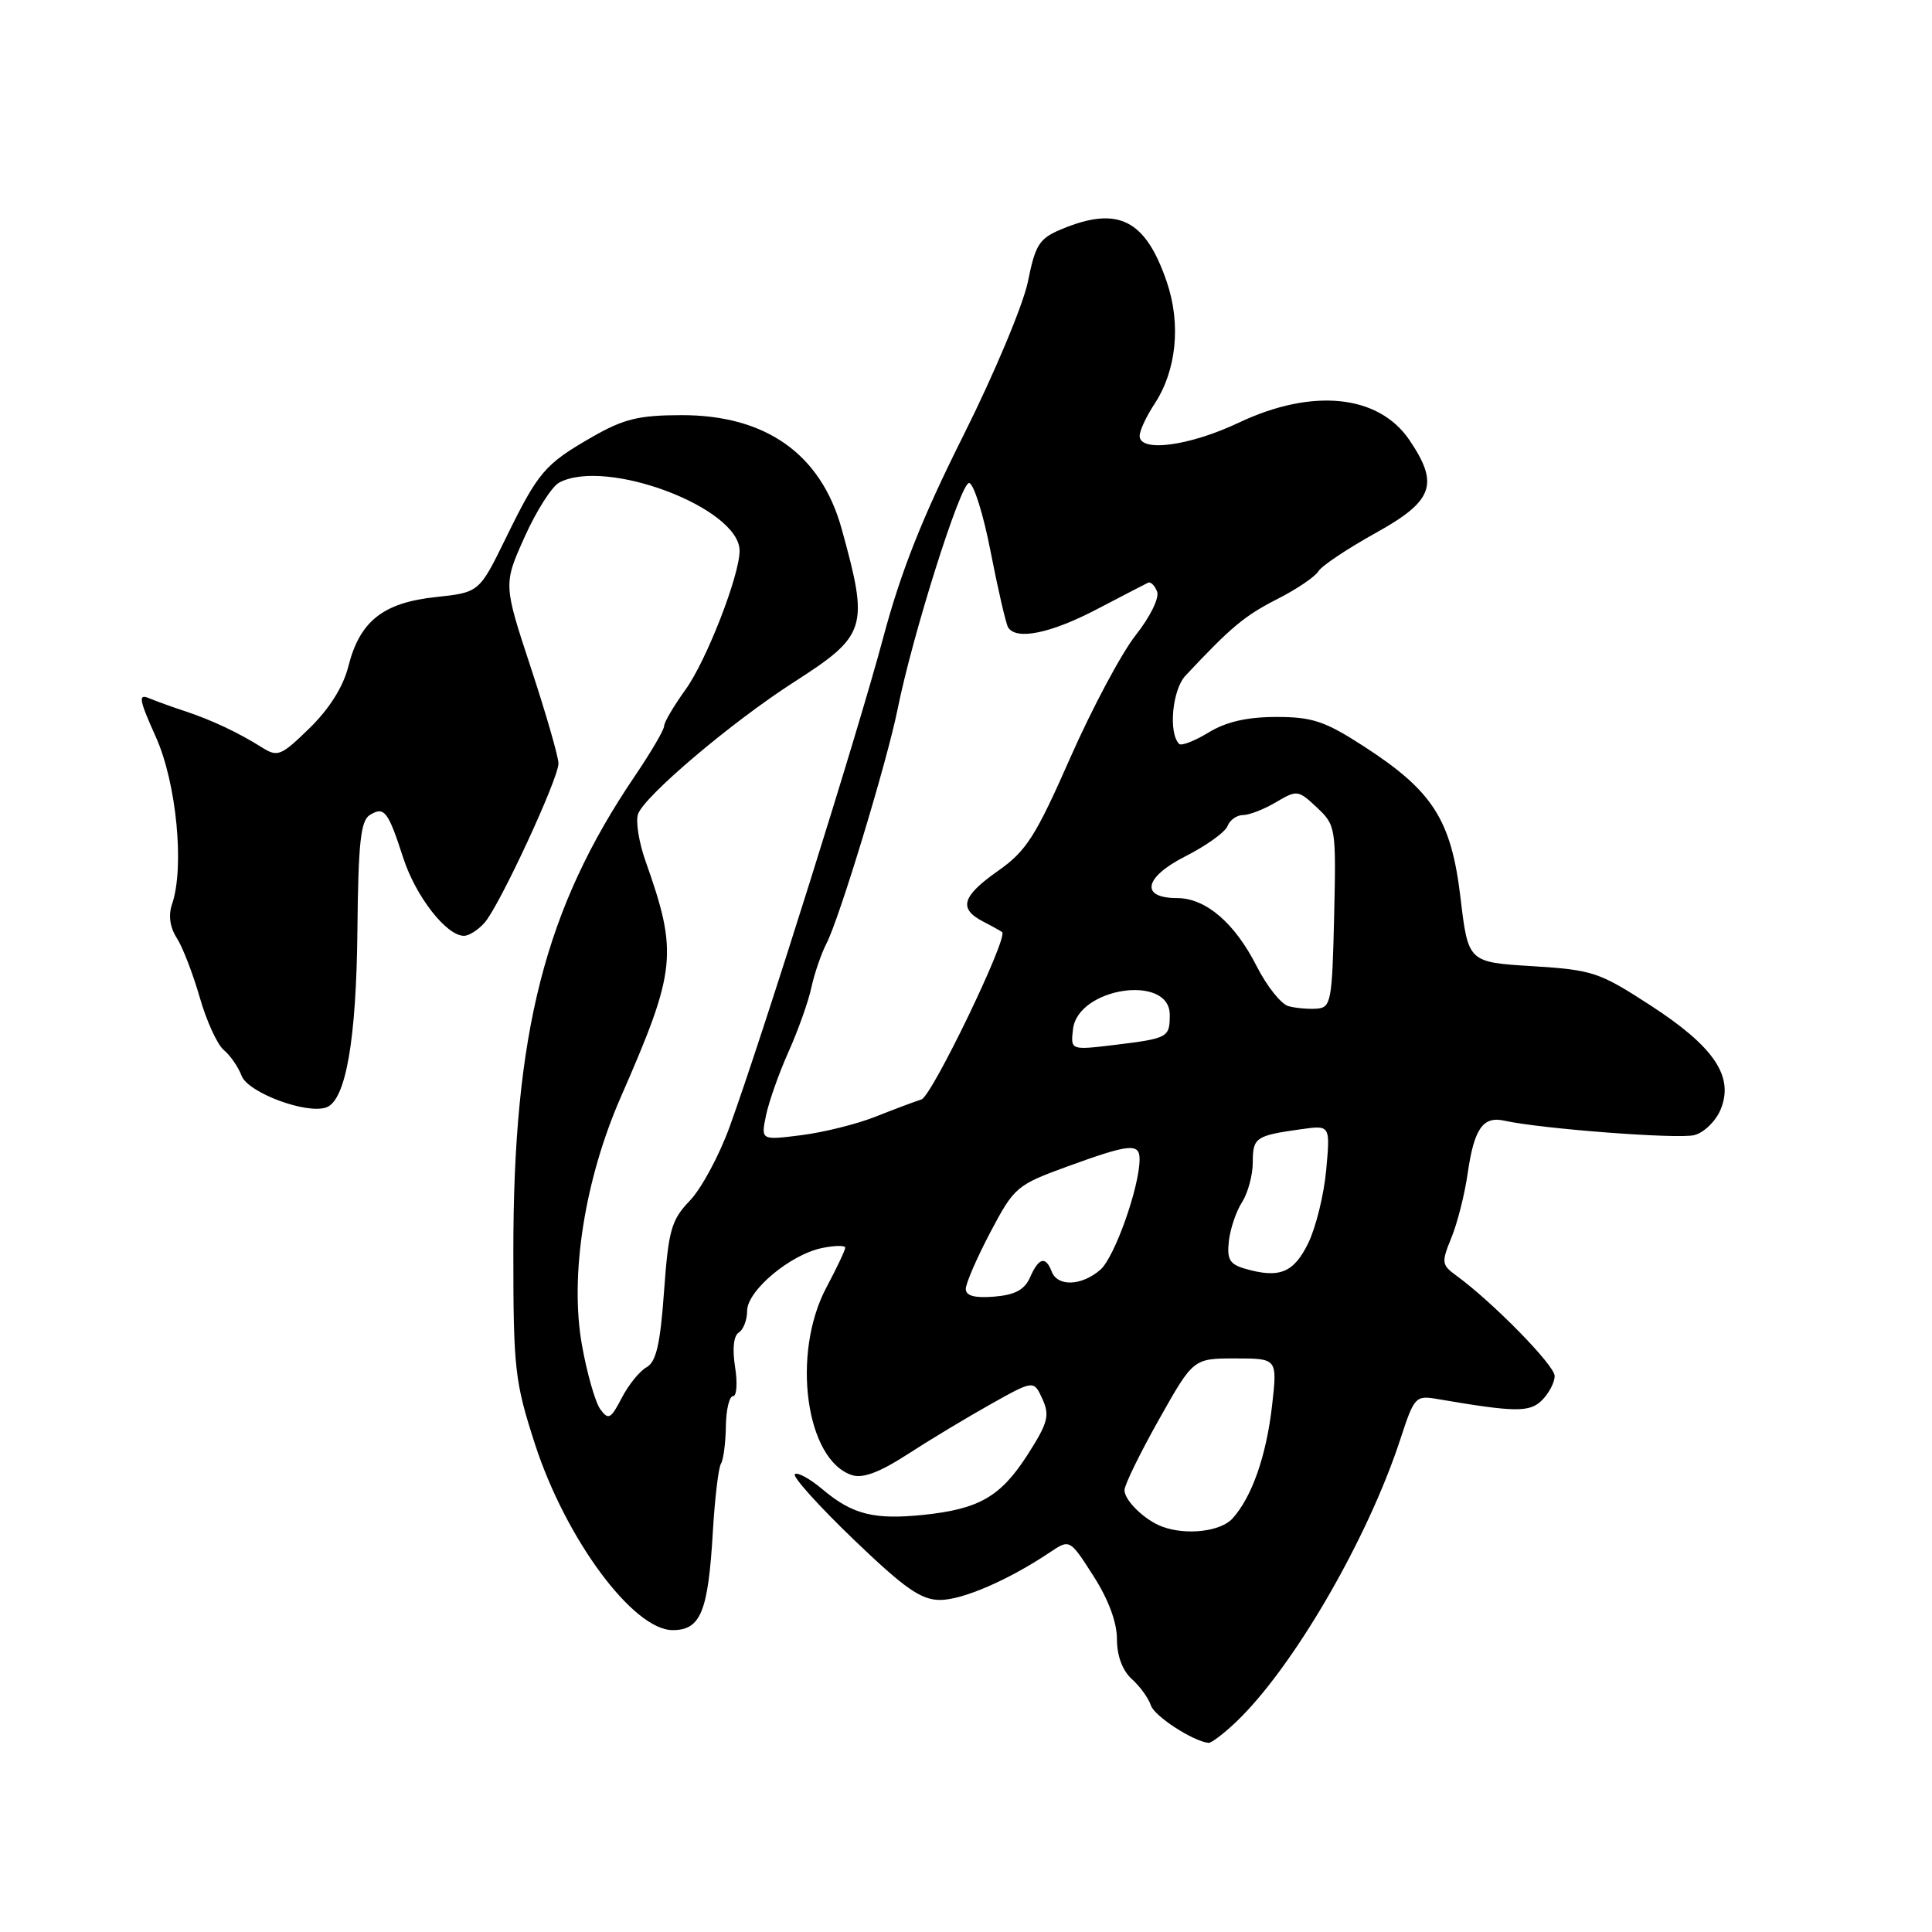 <?xml version="1.0" encoding="UTF-8" standalone="no"?>
<!DOCTYPE svg PUBLIC "-//W3C//DTD SVG 1.1//EN" "http://www.w3.org/Graphics/SVG/1.1/DTD/svg11.dtd" >
<svg xmlns="http://www.w3.org/2000/svg" xmlns:xlink="http://www.w3.org/1999/xlink" version="1.1" viewBox="0 0 256 256">
 <g >
 <path fill="currentColor"
d=" M 163.70 228.25 C 171.25 221.12 181.20 204.02 185.56 190.68 C 187.40 185.06 187.56 184.88 190.48 185.38 C 200.82 187.15 202.69 187.17 204.34 185.52 C 205.25 184.60 206.00 183.17 206.00 182.32 C 206.00 180.91 197.79 172.53 192.94 169.00 C 191.02 167.60 190.98 167.27 192.32 164.00 C 193.11 162.07 194.08 158.25 194.47 155.50 C 195.33 149.53 196.50 147.86 199.36 148.50 C 204.14 149.57 222.33 150.96 224.50 150.41 C 225.78 150.09 227.35 148.56 227.99 147.02 C 229.80 142.65 227.15 138.70 218.70 133.22 C 211.89 128.80 211.04 128.52 203.02 128.02 C 194.54 127.50 194.54 127.50 193.52 118.92 C 192.29 108.61 189.86 104.81 180.71 98.89 C 175.54 95.55 173.90 95.00 169.09 95.00 C 165.22 95.01 162.47 95.64 160.14 97.06 C 158.29 98.19 156.53 98.87 156.24 98.57 C 154.80 97.13 155.33 91.38 157.09 89.52 C 163.10 83.10 164.94 81.57 169.19 79.41 C 171.78 78.10 174.25 76.43 174.69 75.70 C 175.14 74.97 178.54 72.70 182.25 70.64 C 189.94 66.38 190.74 64.19 186.75 58.30 C 182.67 52.29 173.90 51.39 164.16 56.00 C 157.60 59.11 150.99 59.98 151.01 57.75 C 151.01 57.06 151.90 55.16 152.98 53.52 C 155.89 49.10 156.51 42.95 154.61 37.37 C 151.78 29.06 148.14 27.24 140.63 30.38 C 137.71 31.60 137.19 32.41 136.21 37.29 C 135.60 40.33 131.76 49.50 127.66 57.69 C 122.18 68.62 119.37 75.73 117.02 84.53 C 113.72 96.93 101.03 137.33 96.66 149.36 C 95.29 153.13 92.93 157.51 91.41 159.09 C 88.95 161.66 88.58 162.96 87.99 171.10 C 87.49 178.11 86.95 180.45 85.67 181.17 C 84.75 181.68 83.27 183.51 82.38 185.24 C 80.93 188.03 80.62 188.20 79.54 186.73 C 78.88 185.82 77.78 181.99 77.11 178.22 C 75.47 169.05 77.46 156.34 82.25 145.39 C 89.63 128.53 89.86 126.32 85.53 114.08 C 84.67 111.65 84.22 108.88 84.53 107.91 C 85.27 105.57 96.88 95.73 105.19 90.39 C 114.87 84.17 115.16 83.22 111.52 70.06 C 108.78 60.17 101.48 54.99 90.29 55.01 C 84.64 55.02 82.65 55.50 78.45 57.91 C 72.17 61.52 71.33 62.50 67.00 71.35 C 63.50 78.50 63.50 78.50 57.70 79.12 C 50.74 79.87 47.66 82.32 46.15 88.33 C 45.47 91.01 43.64 93.92 41.02 96.48 C 37.25 100.16 36.79 100.35 34.73 99.05 C 31.61 97.08 28.01 95.39 24.50 94.23 C 22.85 93.69 20.72 92.92 19.76 92.52 C 18.28 91.90 18.42 92.68 20.65 97.65 C 23.39 103.74 24.47 114.92 22.80 119.80 C 22.29 121.28 22.51 122.87 23.43 124.30 C 24.21 125.51 25.57 129.05 26.47 132.17 C 27.36 135.28 28.79 138.41 29.65 139.13 C 30.51 139.84 31.57 141.38 32.02 142.56 C 32.88 144.80 40.71 147.71 43.28 146.72 C 45.83 145.74 47.22 137.74 47.36 123.22 C 47.47 111.74 47.79 108.75 48.99 108.00 C 50.92 106.81 51.41 107.44 53.43 113.67 C 55.09 118.79 59.15 124.00 61.48 124.00 C 62.15 124.00 63.38 123.21 64.22 122.25 C 66.22 119.96 74.00 103.18 74.00 101.16 C 74.00 100.30 72.36 94.60 70.35 88.50 C 66.70 77.42 66.70 77.42 69.51 71.16 C 71.05 67.72 73.12 64.47 74.09 63.95 C 80.32 60.62 98.00 67.30 98.00 72.98 C 98.00 76.25 93.58 87.60 90.82 91.40 C 89.27 93.55 88.00 95.71 88.00 96.20 C 88.00 96.70 86.26 99.67 84.14 102.80 C 72.19 120.42 68.00 136.85 68.02 166.00 C 68.02 181.38 68.22 183.10 70.86 191.27 C 74.93 203.88 83.89 216.00 89.13 216.00 C 92.85 216.00 93.84 213.58 94.46 202.90 C 94.72 198.51 95.20 194.48 95.53 193.95 C 95.86 193.42 96.15 191.19 96.18 188.99 C 96.21 186.80 96.64 185.00 97.13 185.00 C 97.62 185.00 97.74 183.26 97.40 181.13 C 97.02 178.72 97.21 176.99 97.89 176.57 C 98.50 176.19 99.00 174.90 99.00 173.69 C 99.00 171.01 104.75 166.20 108.97 165.36 C 110.64 165.02 112.00 165.01 112.00 165.32 C 112.00 165.64 110.88 168.01 109.50 170.60 C 104.83 179.39 106.77 193.52 112.92 195.47 C 114.34 195.92 116.60 195.07 120.24 192.71 C 123.13 190.83 128.08 187.85 131.24 186.08 C 136.98 182.86 136.98 182.86 138.13 185.38 C 139.12 187.57 138.86 188.54 136.14 192.79 C 132.58 198.32 129.74 199.96 122.34 200.73 C 115.83 201.40 112.96 200.68 109.03 197.38 C 107.32 195.93 105.65 195.02 105.32 195.34 C 105.00 195.67 108.49 199.55 113.09 203.97 C 119.88 210.49 122.04 212.00 124.56 212.00 C 127.55 212.00 133.67 209.35 139.12 205.69 C 141.75 203.93 141.75 203.93 144.87 208.80 C 146.86 211.89 148.00 214.96 148.00 217.18 C 148.00 219.40 148.72 221.34 149.97 222.48 C 151.06 223.46 152.19 225.03 152.49 225.96 C 152.94 227.39 158.08 230.73 160.14 230.94 C 160.50 230.97 162.10 229.76 163.70 228.25 Z  M 154.00 202.29 C 151.70 201.44 149.00 198.83 149.00 197.45 C 149.00 196.77 151.05 192.57 153.56 188.11 C 158.12 180.00 158.12 180.00 163.69 180.00 C 169.26 180.00 169.26 180.00 168.56 186.21 C 167.80 192.90 165.89 198.36 163.31 201.21 C 161.74 202.94 157.20 203.47 154.00 202.29 Z  M 127.97 170.81 C 127.96 170.09 129.42 166.71 131.22 163.29 C 134.41 157.26 134.70 157.02 141.50 154.54 C 149.67 151.57 151.00 151.43 151.00 153.60 C 151.00 157.27 147.68 166.63 145.80 168.25 C 143.32 170.40 140.14 170.52 139.36 168.50 C 138.55 166.39 137.64 166.63 136.49 169.25 C 135.76 170.90 134.51 171.58 131.75 171.81 C 129.18 172.02 127.99 171.71 127.97 170.81 Z  M 165.00 168.12 C 162.94 167.53 162.56 166.88 162.83 164.45 C 163.01 162.83 163.80 160.50 164.58 159.29 C 165.36 158.07 166.00 155.69 166.00 154.00 C 166.00 150.73 166.38 150.47 172.39 149.63 C 176.27 149.08 176.27 149.08 175.73 155.01 C 175.44 158.27 174.36 162.64 173.35 164.72 C 171.42 168.66 169.54 169.42 165.00 168.12 Z  M 101.50 147.80 C 101.88 145.98 103.22 142.18 104.49 139.35 C 105.76 136.52 107.12 132.69 107.51 130.85 C 107.91 129.01 108.81 126.38 109.52 125.00 C 111.24 121.67 117.54 100.91 118.93 94.00 C 120.90 84.17 127.27 64.00 128.40 64.00 C 129.00 64.01 130.30 68.11 131.27 73.14 C 132.25 78.16 133.29 82.65 133.58 83.13 C 134.65 84.86 139.18 83.94 145.28 80.76 C 148.70 78.97 151.78 77.38 152.13 77.21 C 152.47 77.05 153.01 77.58 153.32 78.39 C 153.64 79.22 152.40 81.74 150.49 84.16 C 148.62 86.52 144.72 93.83 141.82 100.40 C 137.24 110.80 136.00 112.75 132.28 115.37 C 127.46 118.76 126.97 120.39 130.25 122.10 C 131.49 122.74 132.63 123.38 132.79 123.51 C 133.63 124.20 123.48 145.25 122.10 145.68 C 121.22 145.96 118.47 146.99 116.00 147.97 C 113.53 148.95 109.10 150.05 106.16 150.42 C 100.82 151.09 100.82 151.09 101.50 147.80 Z  M 142.18 136.37 C 142.82 130.84 155.00 129.03 155.00 134.46 C 155.00 137.48 154.79 137.59 147.68 138.46 C 141.85 139.16 141.85 139.16 142.18 136.37 Z  M 170.73 133.32 C 169.75 133.06 167.86 130.67 166.51 128.02 C 163.61 122.29 159.76 119.00 155.97 119.00 C 151.03 119.00 151.58 116.25 157.08 113.46 C 159.84 112.06 162.35 110.26 162.65 109.46 C 162.96 108.66 163.88 108.00 164.70 108.00 C 165.52 108.00 167.49 107.24 169.07 106.30 C 171.86 104.65 172.02 104.67 174.50 107.00 C 177.00 109.35 177.05 109.66 176.78 121.45 C 176.52 132.68 176.36 133.51 174.50 133.65 C 173.40 133.73 171.70 133.59 170.73 133.32 Z "/>
</g>
</svg>